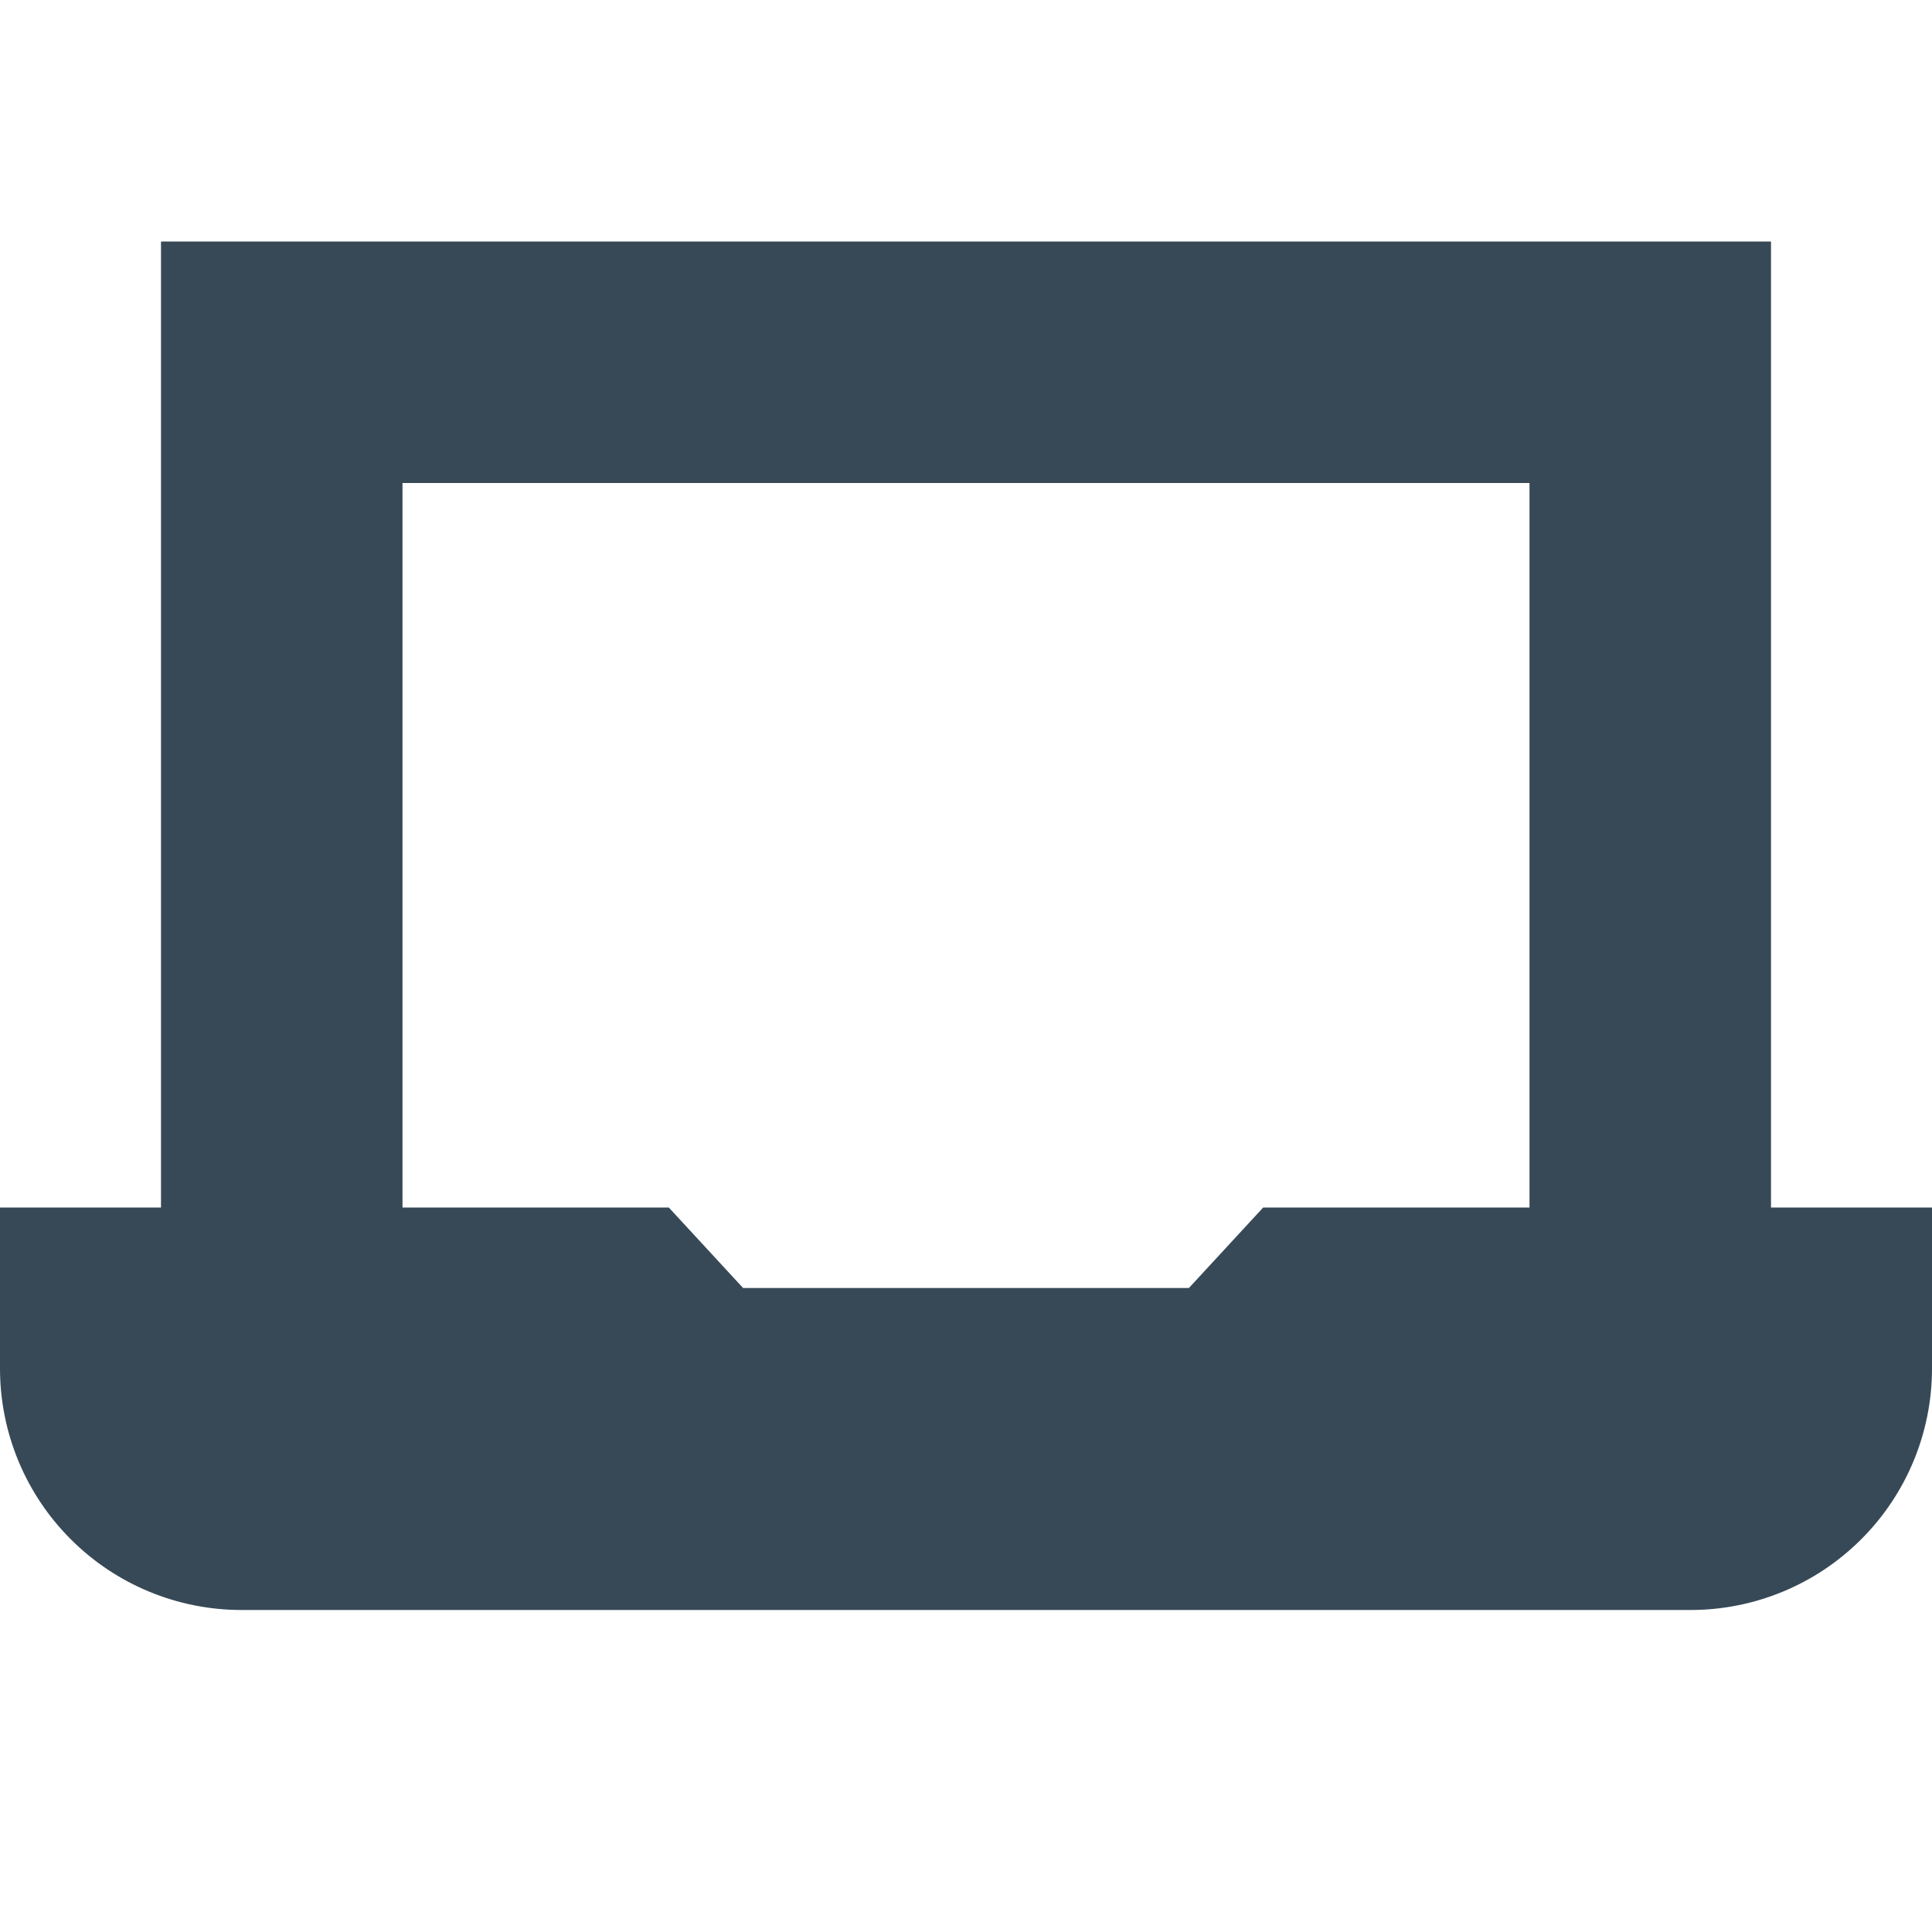 <svg width="24" height="24" viewBox="0 0 24 24" fill="none" xmlns="http://www.w3.org/2000/svg">
<g clip-path="url(#clip0_406_406)">
<path d="M22 15V3H2V15H0V17C0 17.796 0.316 18.559 0.879 19.121C1.441 19.684 2.204 20 3 20H21C21.796 20 22.559 19.684 23.121 19.121C23.684 18.559 24 17.796 24 17V15H22ZM14.769 16H9.231L8.308 15H5V6H19V15H15.692L14.769 16Z" fill="#374957"/>
</g>
<defs>
<clipPath id="clip0_406_406">
<rect width="24" height="24" fill="white"/>
</clipPath>
</defs>
</svg>
